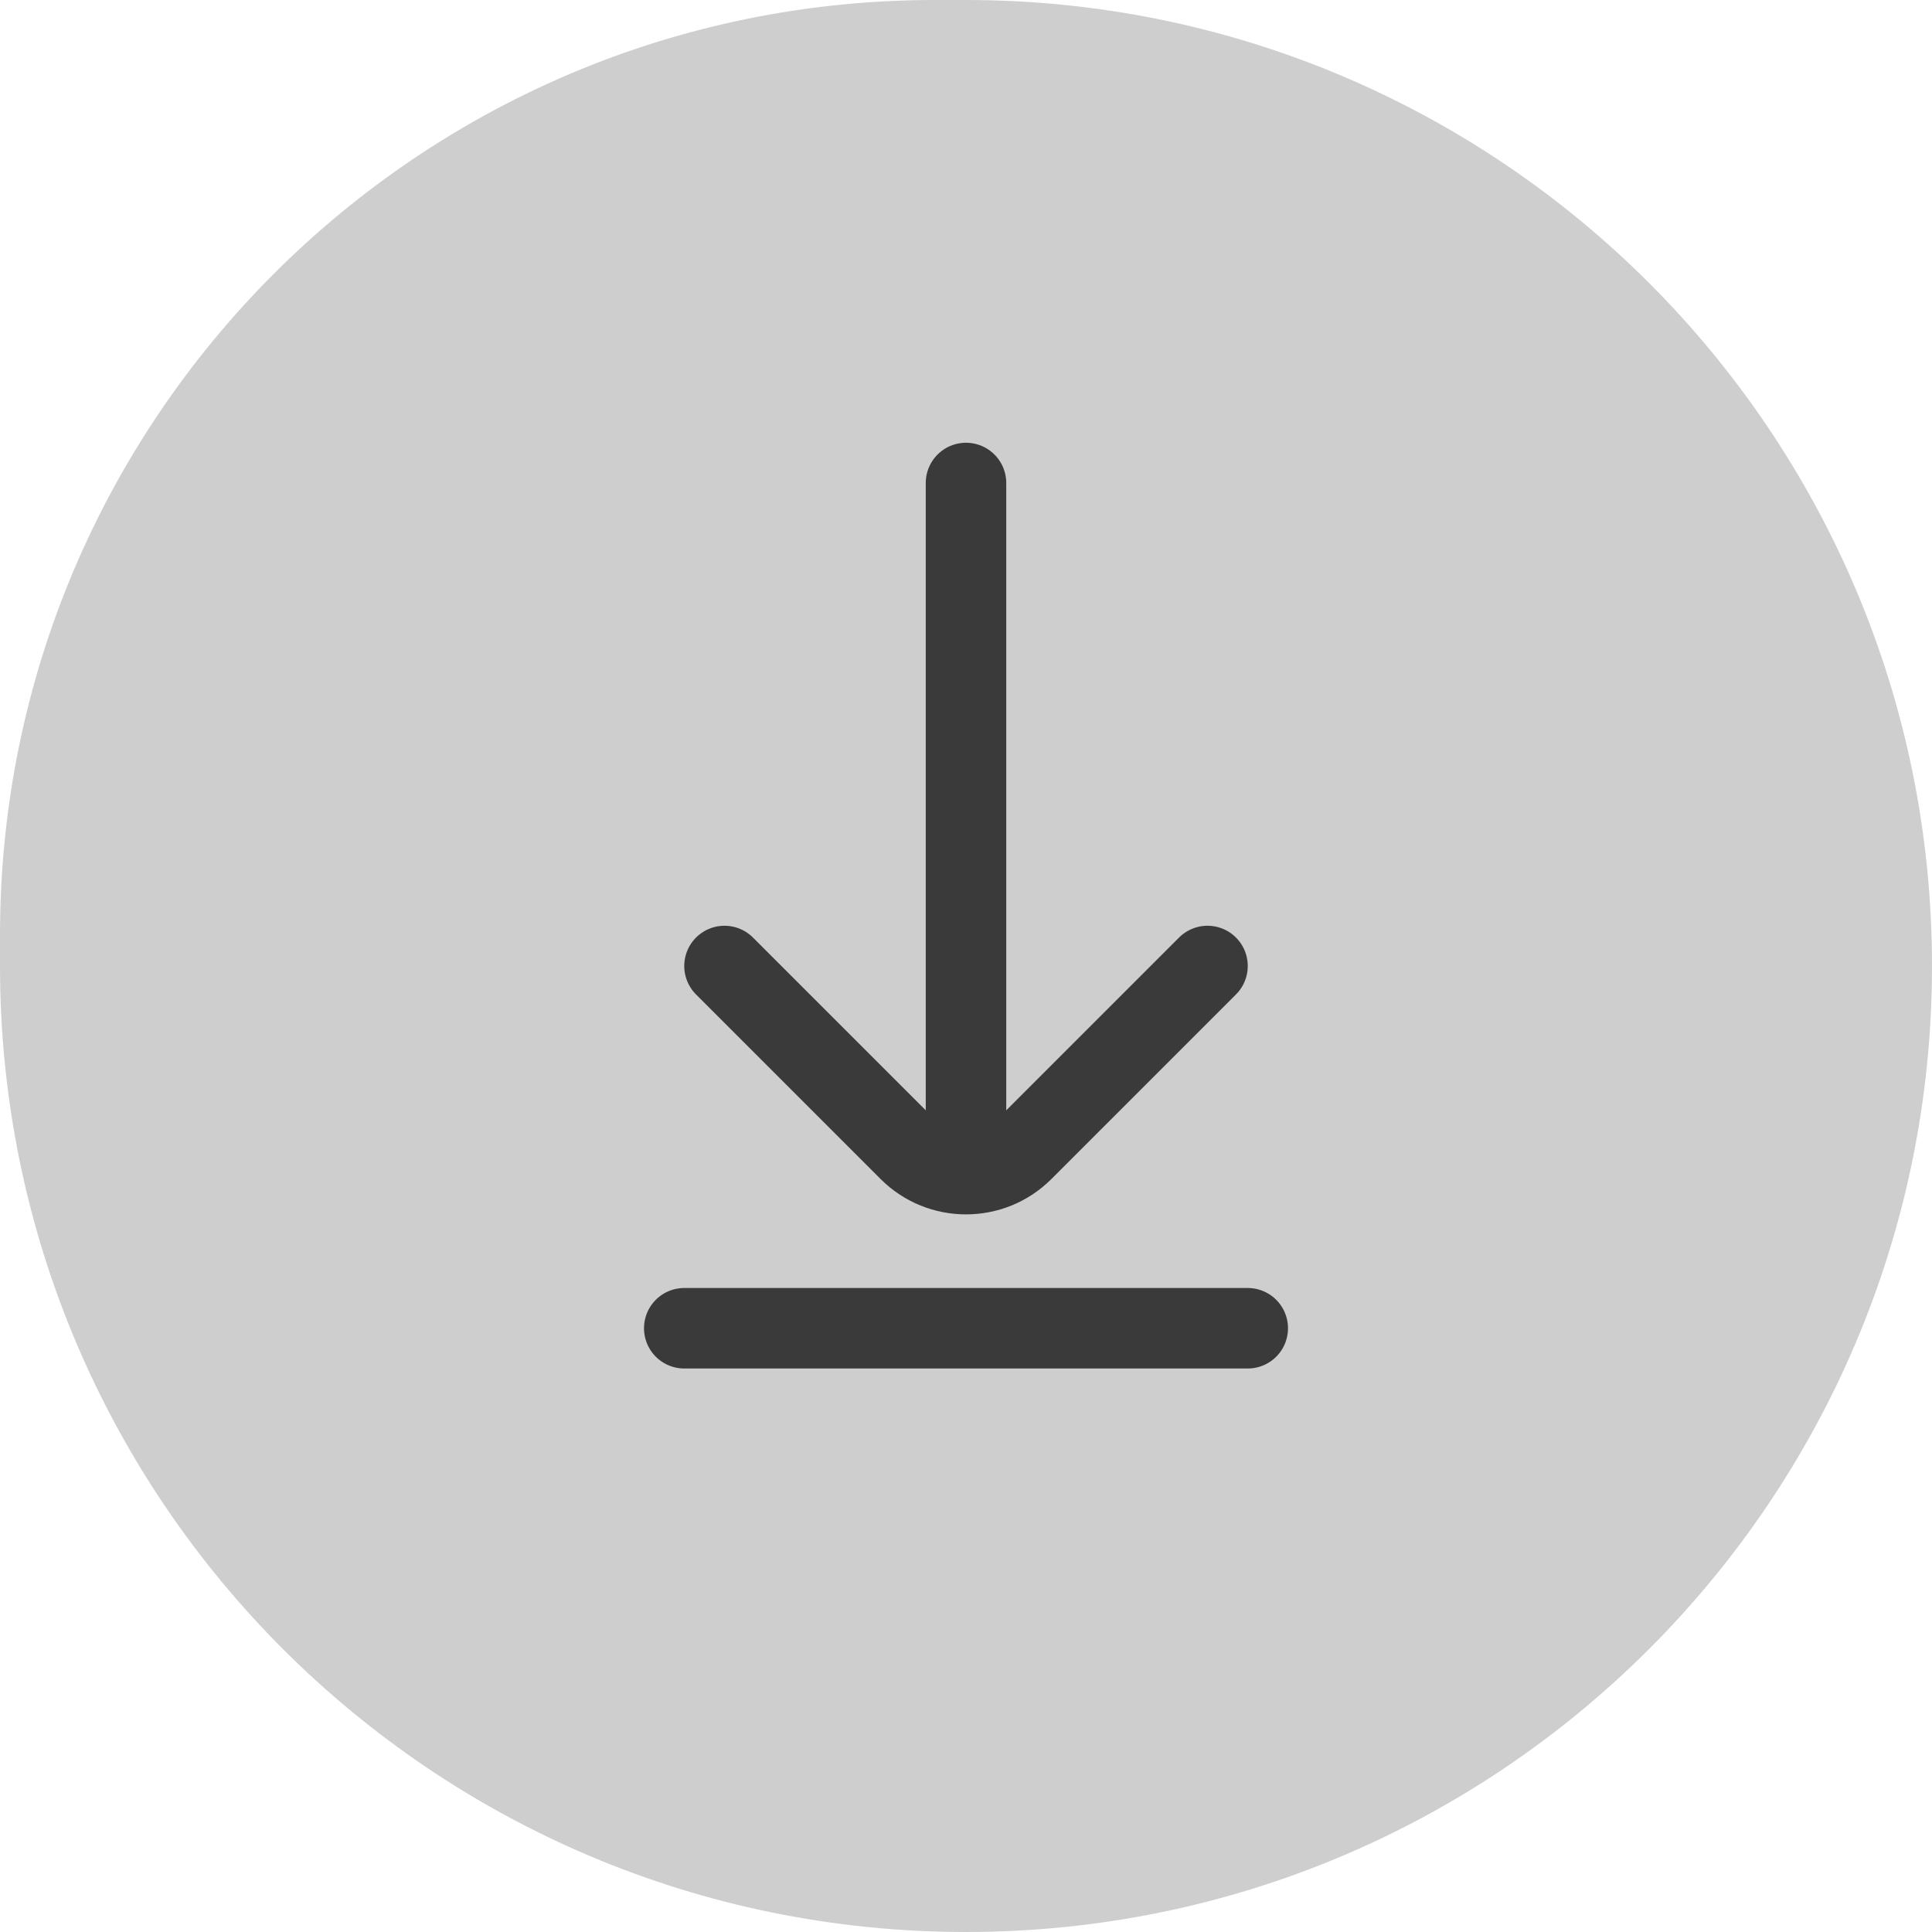 <svg width="24" height="24" viewBox="0 0 24 24" fill="none" xmlns="http://www.w3.org/2000/svg">
    <path d="M0 11.613C0 5.199 5.199 0 11.613 0H12C18.627 0 24 5.373 24 12C24 18.627 18.627 24 12 24C5.373 24 0 18.627 0 12V11.613Z" fill="#CECECE"/>
    <path d="M12 14L12 6" stroke="#3A3A3A" stroke-linecap="round"/>
    <path d="M15 12L12.707 14.293C12.317 14.683 11.683 14.683 11.293 14.293L9 12" stroke="#3A3A3A" stroke-linecap="round"/>
    <line x1="8.5" y1="16.5" x2="15.5" y2="16.5" stroke="#3A3A3A" stroke-linecap="round"/>
</svg>
